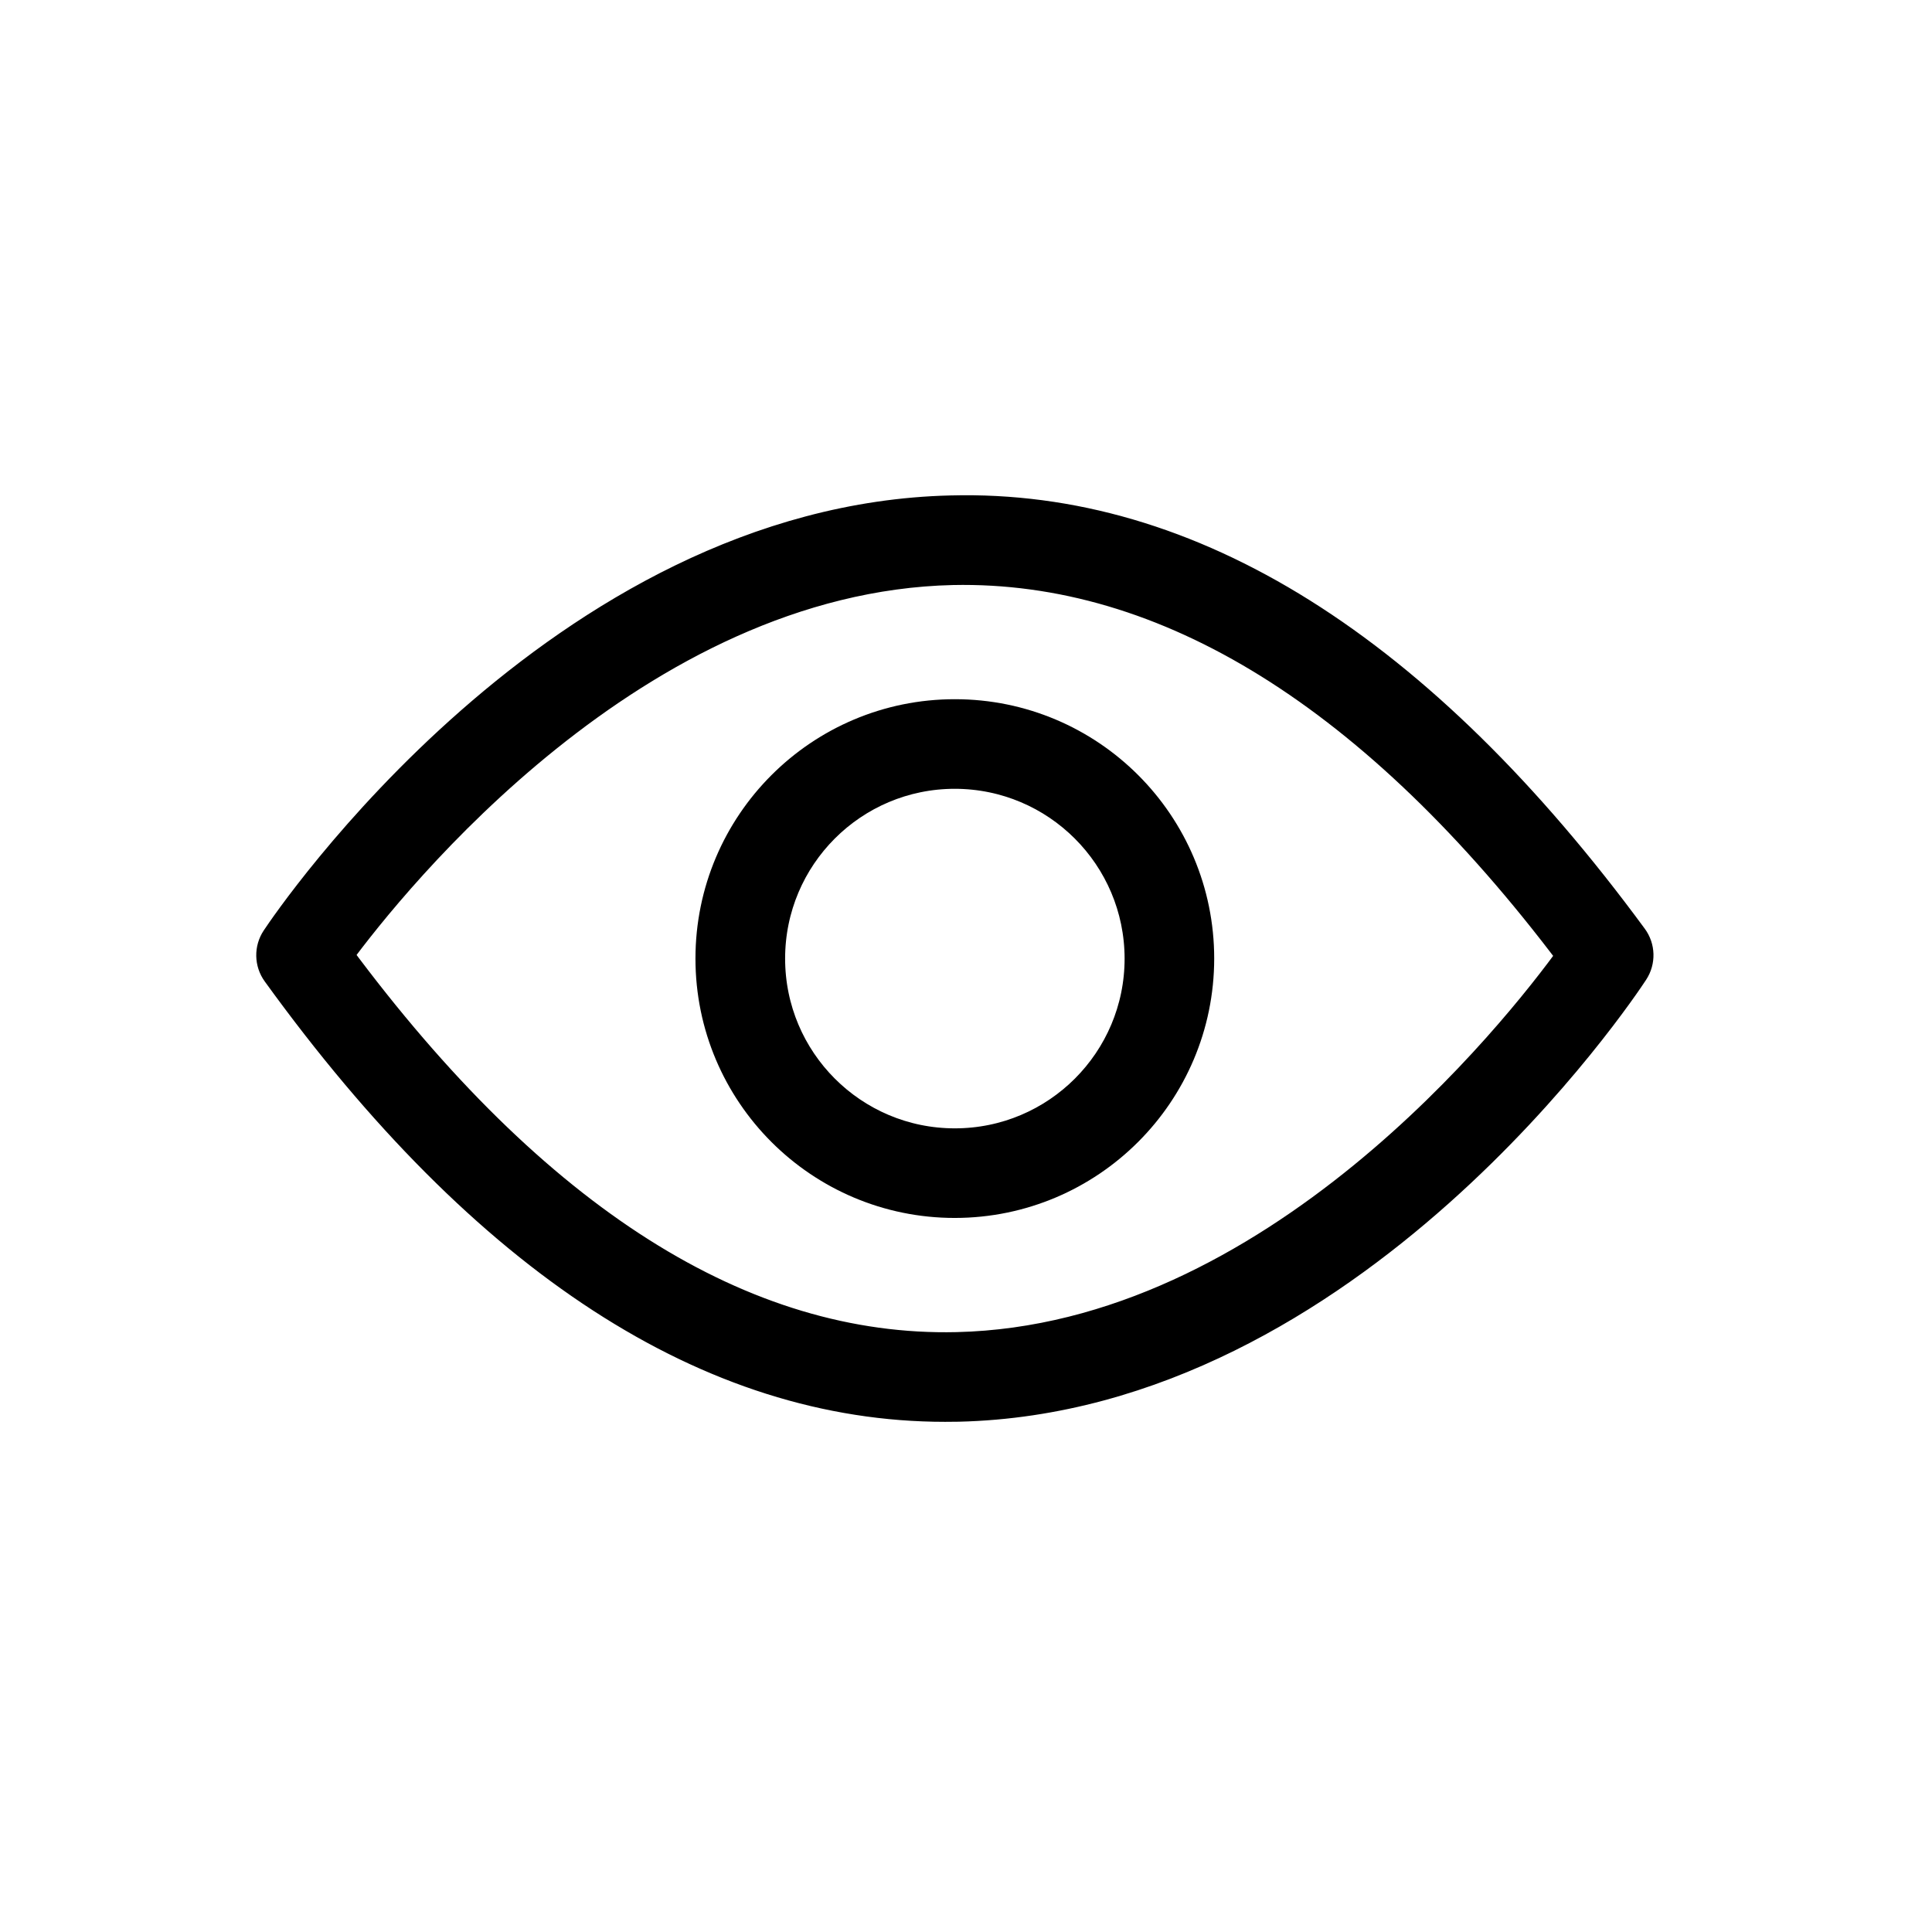 <svg width="32" height="32" viewBox="0 0 32 32" fill="none" xmlns="http://www.w3.org/2000/svg">
<path d="M15.654 23.3C11.762 23.3 8.04 20.883 4.588 16.11C4.467 15.943 4.463 15.72 4.577 15.549C4.765 15.265 9.264 8.609 15.751 8.456C19.726 8.351 23.521 10.742 27.041 15.53C27.163 15.695 27.169 15.919 27.056 16.091C26.868 16.379 22.367 23.145 15.875 23.298C15.802 23.299 15.728 23.3 15.654 23.3ZM5.594 15.817C8.848 20.21 12.304 22.396 15.848 22.314C21.108 22.193 25.125 17.09 26.037 15.83C22.782 11.508 19.323 9.367 15.779 9.44C10.522 9.561 6.51 14.573 5.594 15.817Z" fill="currentColor" stroke="currentColor" stroke-width="0.5"/>
<path d="M15.815 19.923C13.581 19.923 11.769 18.112 11.769 15.877C11.769 13.642 13.581 11.831 15.815 11.831C18.05 11.831 19.861 13.642 19.861 15.877C19.859 18.11 18.049 19.921 15.815 19.923ZM15.815 12.815C14.124 12.815 12.754 14.186 12.754 15.877C12.754 17.568 14.124 18.939 15.815 18.939C17.506 18.939 18.877 17.568 18.877 15.877C18.875 14.187 17.506 12.817 15.815 12.815Z" fill="currentColor" stroke="currentColor" stroke-width="0.5"/>
</svg>
